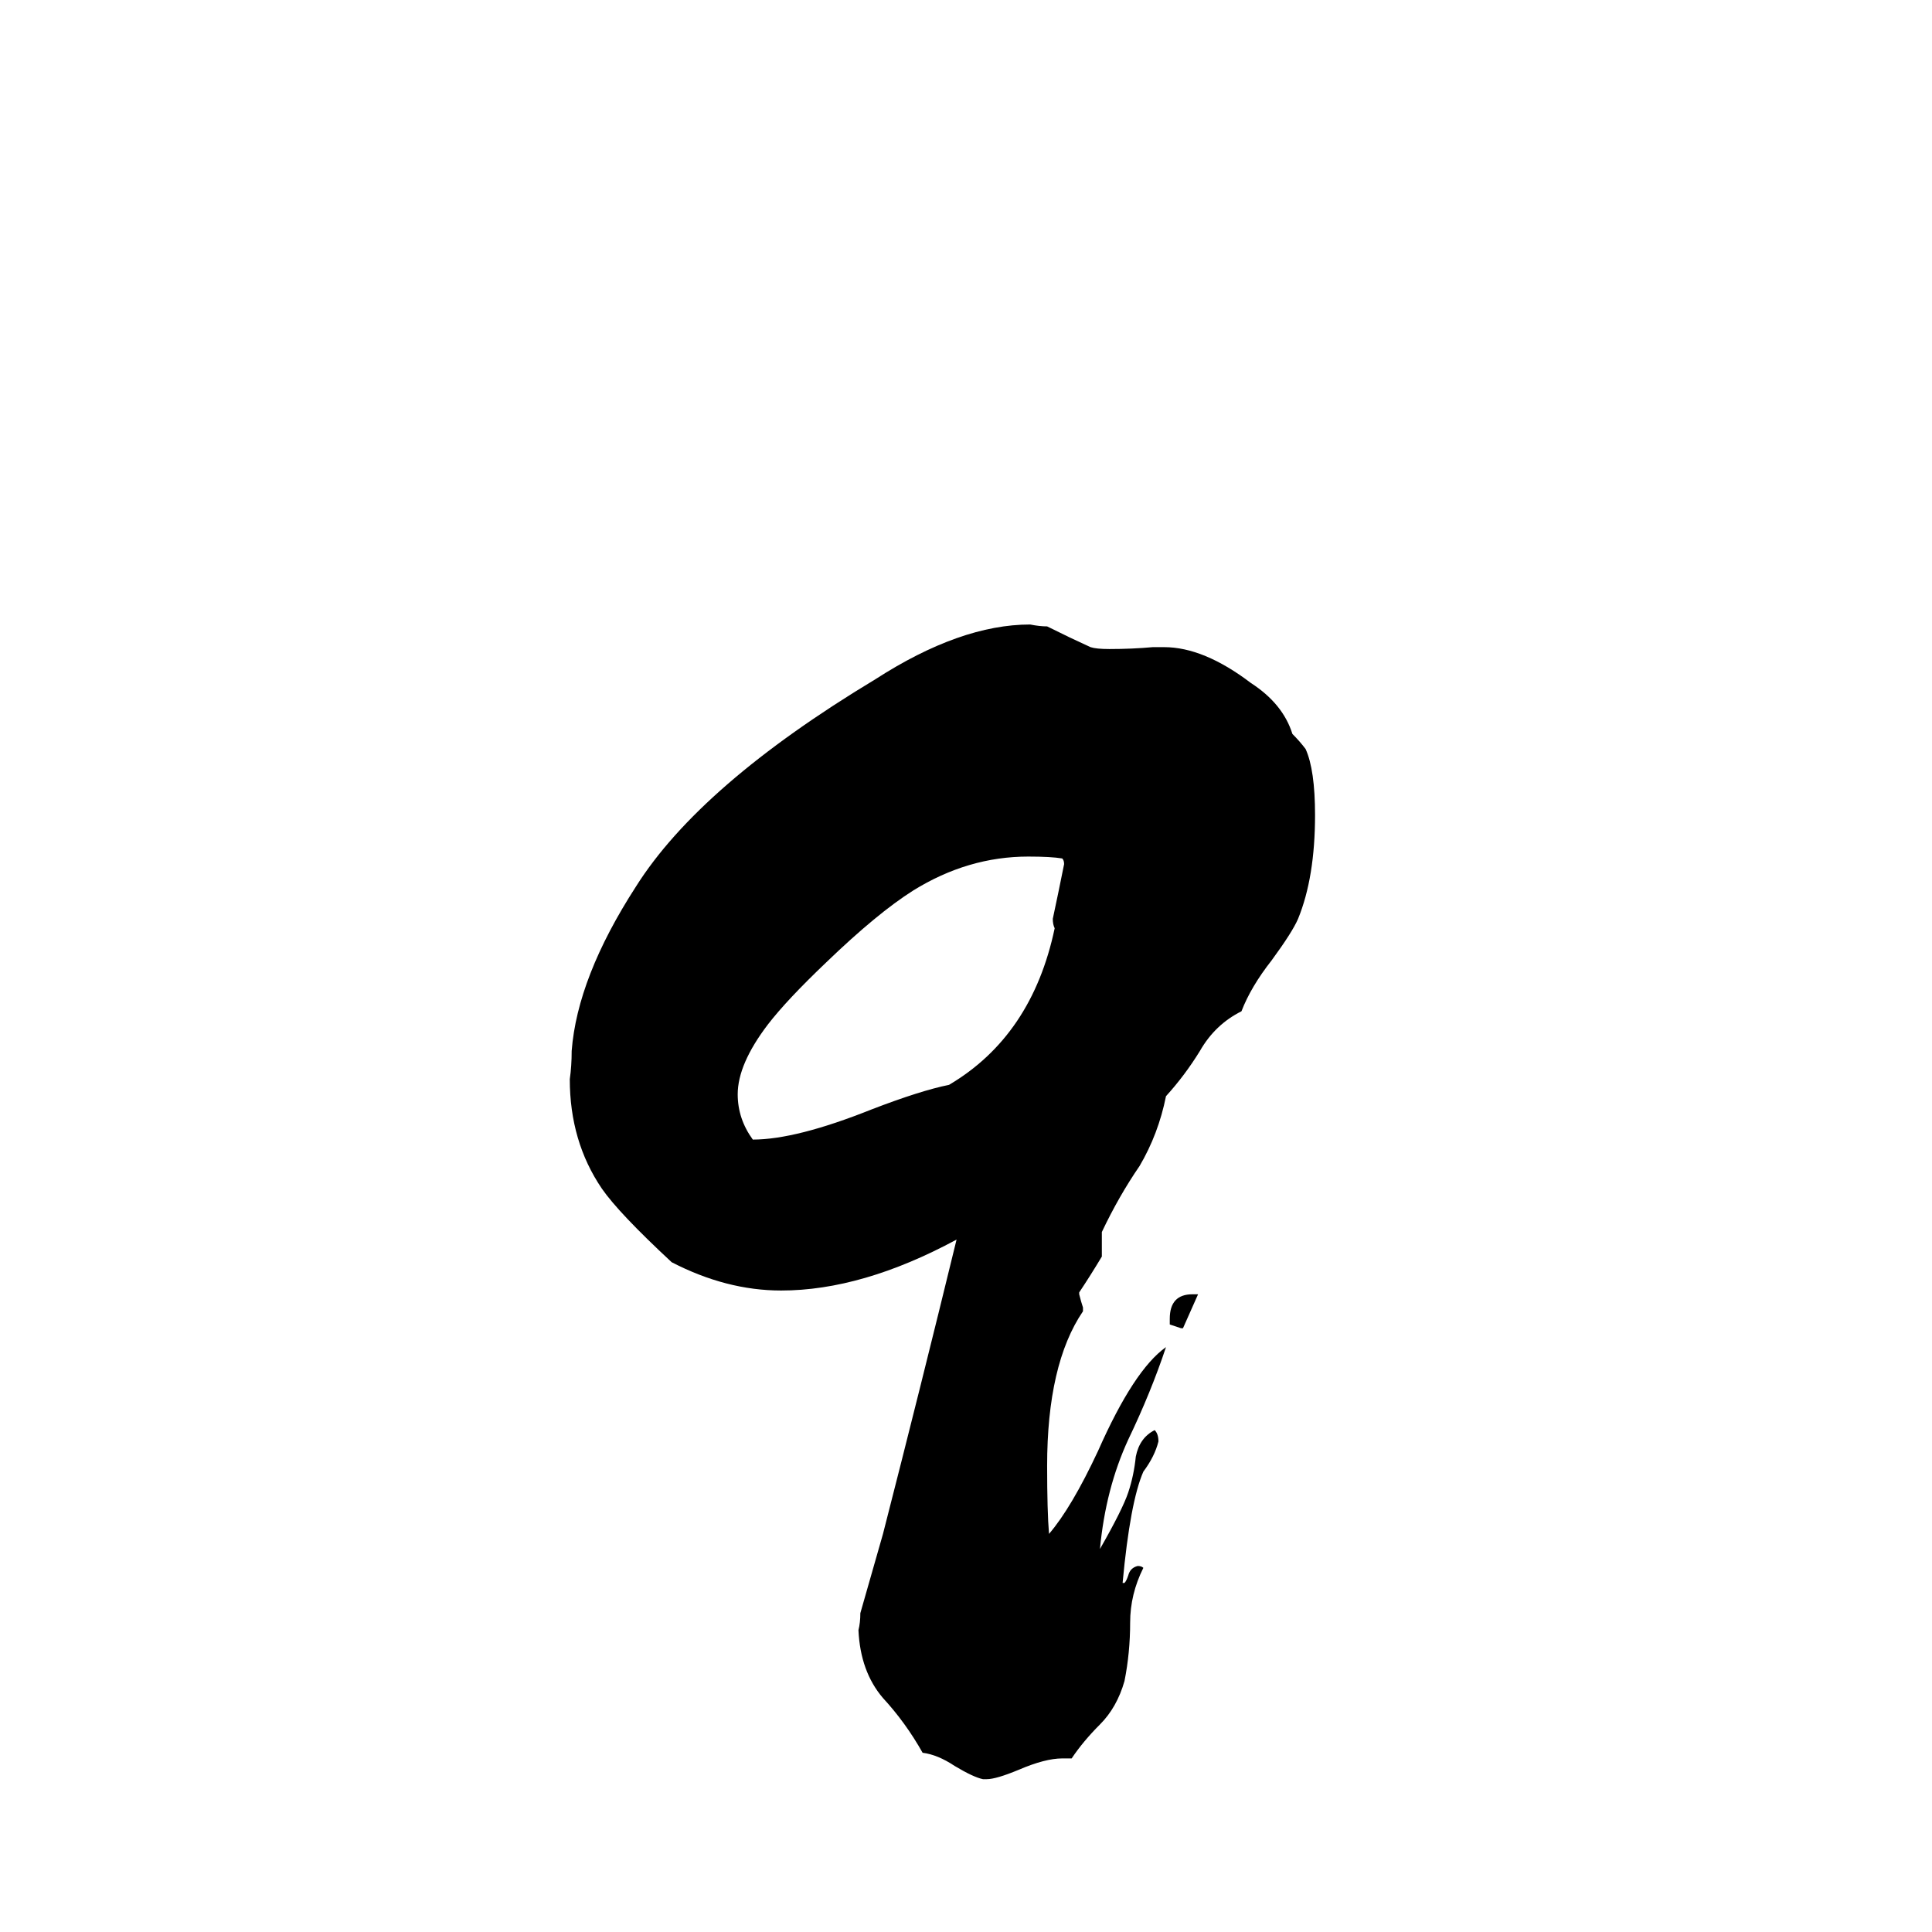 <svg xmlns="http://www.w3.org/2000/svg" viewBox="0 -800 1024 1024">
	<path fill="#000000" d="M627 -96H626Q623 -97 620 -98V-101Q620 -114 632 -114H635Q631 -105 627 -96ZM568 132H563Q554 132 540 138Q528 143 523 143H521Q516 142 506 136Q497 130 489 129Q480 113 468 100Q456 86 455 64Q456 60 456 55Q462 34 468 13Q488 -65 507 -143Q457 -116 414 -116Q385 -116 356 -131Q328 -157 319 -170Q302 -195 302 -228Q303 -235 303 -243Q306 -282 337 -330Q371 -384 464 -440Q509 -469 546 -469Q551 -468 555 -468Q567 -462 578 -457Q581 -456 588 -456Q600 -456 611 -457H617Q638 -457 663 -438Q680 -427 685 -411Q689 -407 692 -403Q697 -392 697 -368Q697 -335 688 -313Q685 -306 674 -291Q663 -277 658 -264Q644 -257 636 -243Q628 -230 618 -219Q614 -199 604 -182Q593 -166 584 -147V-134Q578 -124 572 -115V-114Q573 -110 574 -107V-105Q555 -77 555 -23Q555 1 556 13Q568 -1 582 -31Q601 -74 618 -86Q610 -62 598 -37Q586 -11 583 21Q595 0 598 -9Q601 -18 602 -28Q604 -38 612 -42Q614 -40 614 -36Q612 -28 606 -20Q599 -4 595 39H596Q597 38 598 35Q599 31 603 30Q605 30 606 31Q599 45 599 60Q599 76 596 91Q592 105 583 114Q574 123 568 132ZM559 -308Q558 -310 558 -313Q561 -327 564 -342Q564 -344 563 -345Q557 -346 545 -346Q513 -346 484 -328Q465 -316 438 -290Q417 -270 407 -257Q391 -236 391 -220Q391 -207 399 -196Q422 -196 462 -212Q488 -222 503 -225Q547 -251 559 -308Z"/>
</svg>